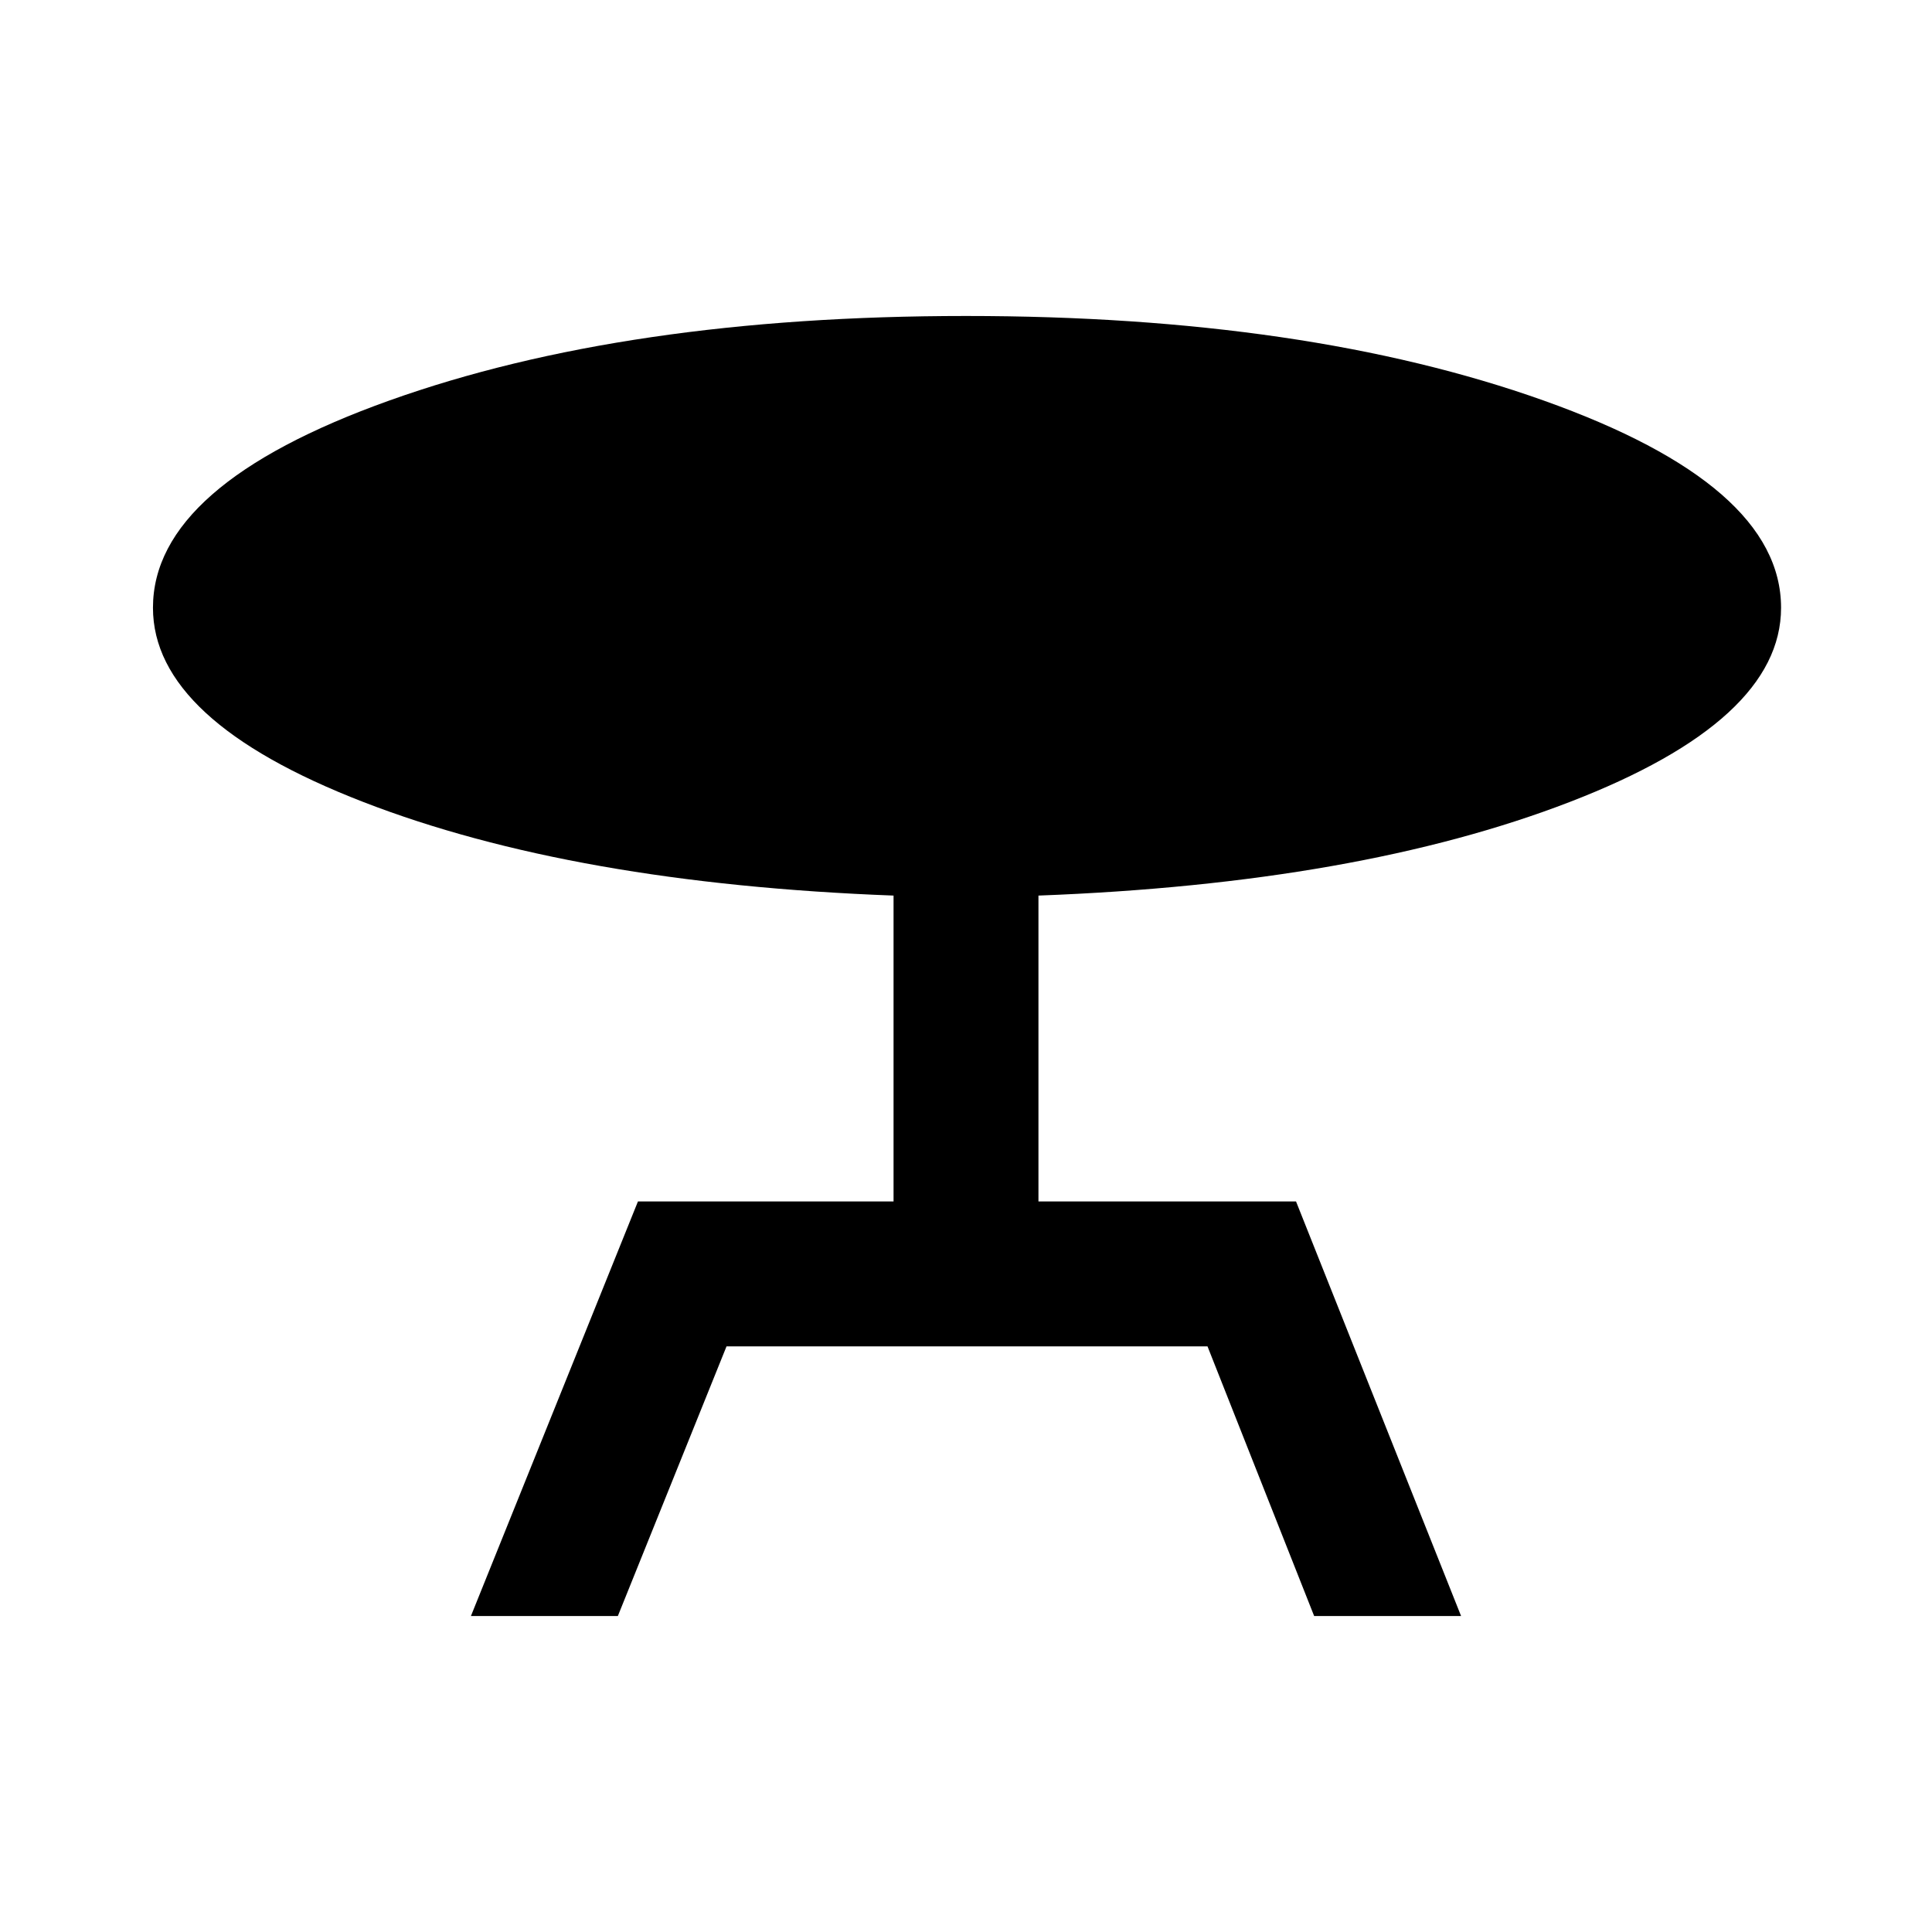 <svg xmlns="http://www.w3.org/2000/svg" height="40" width="40"><path d="m9.75 33.458 3.458-8.583H18.5v-6.333q-6.625-.25-10.979-1.938-4.354-1.687-4.354-4.021 0-2.541 4.895-4.291Q12.958 6.542 20 6.542q7.042 0 11.958 1.75 4.917 1.75 4.917 4.291 0 2.334-4.375 4.021-4.375 1.688-11 1.938v6.333h5.333l3.417 8.583h-3.042L25 27.875h-9.958l-2.25 5.583Z"/></svg>
